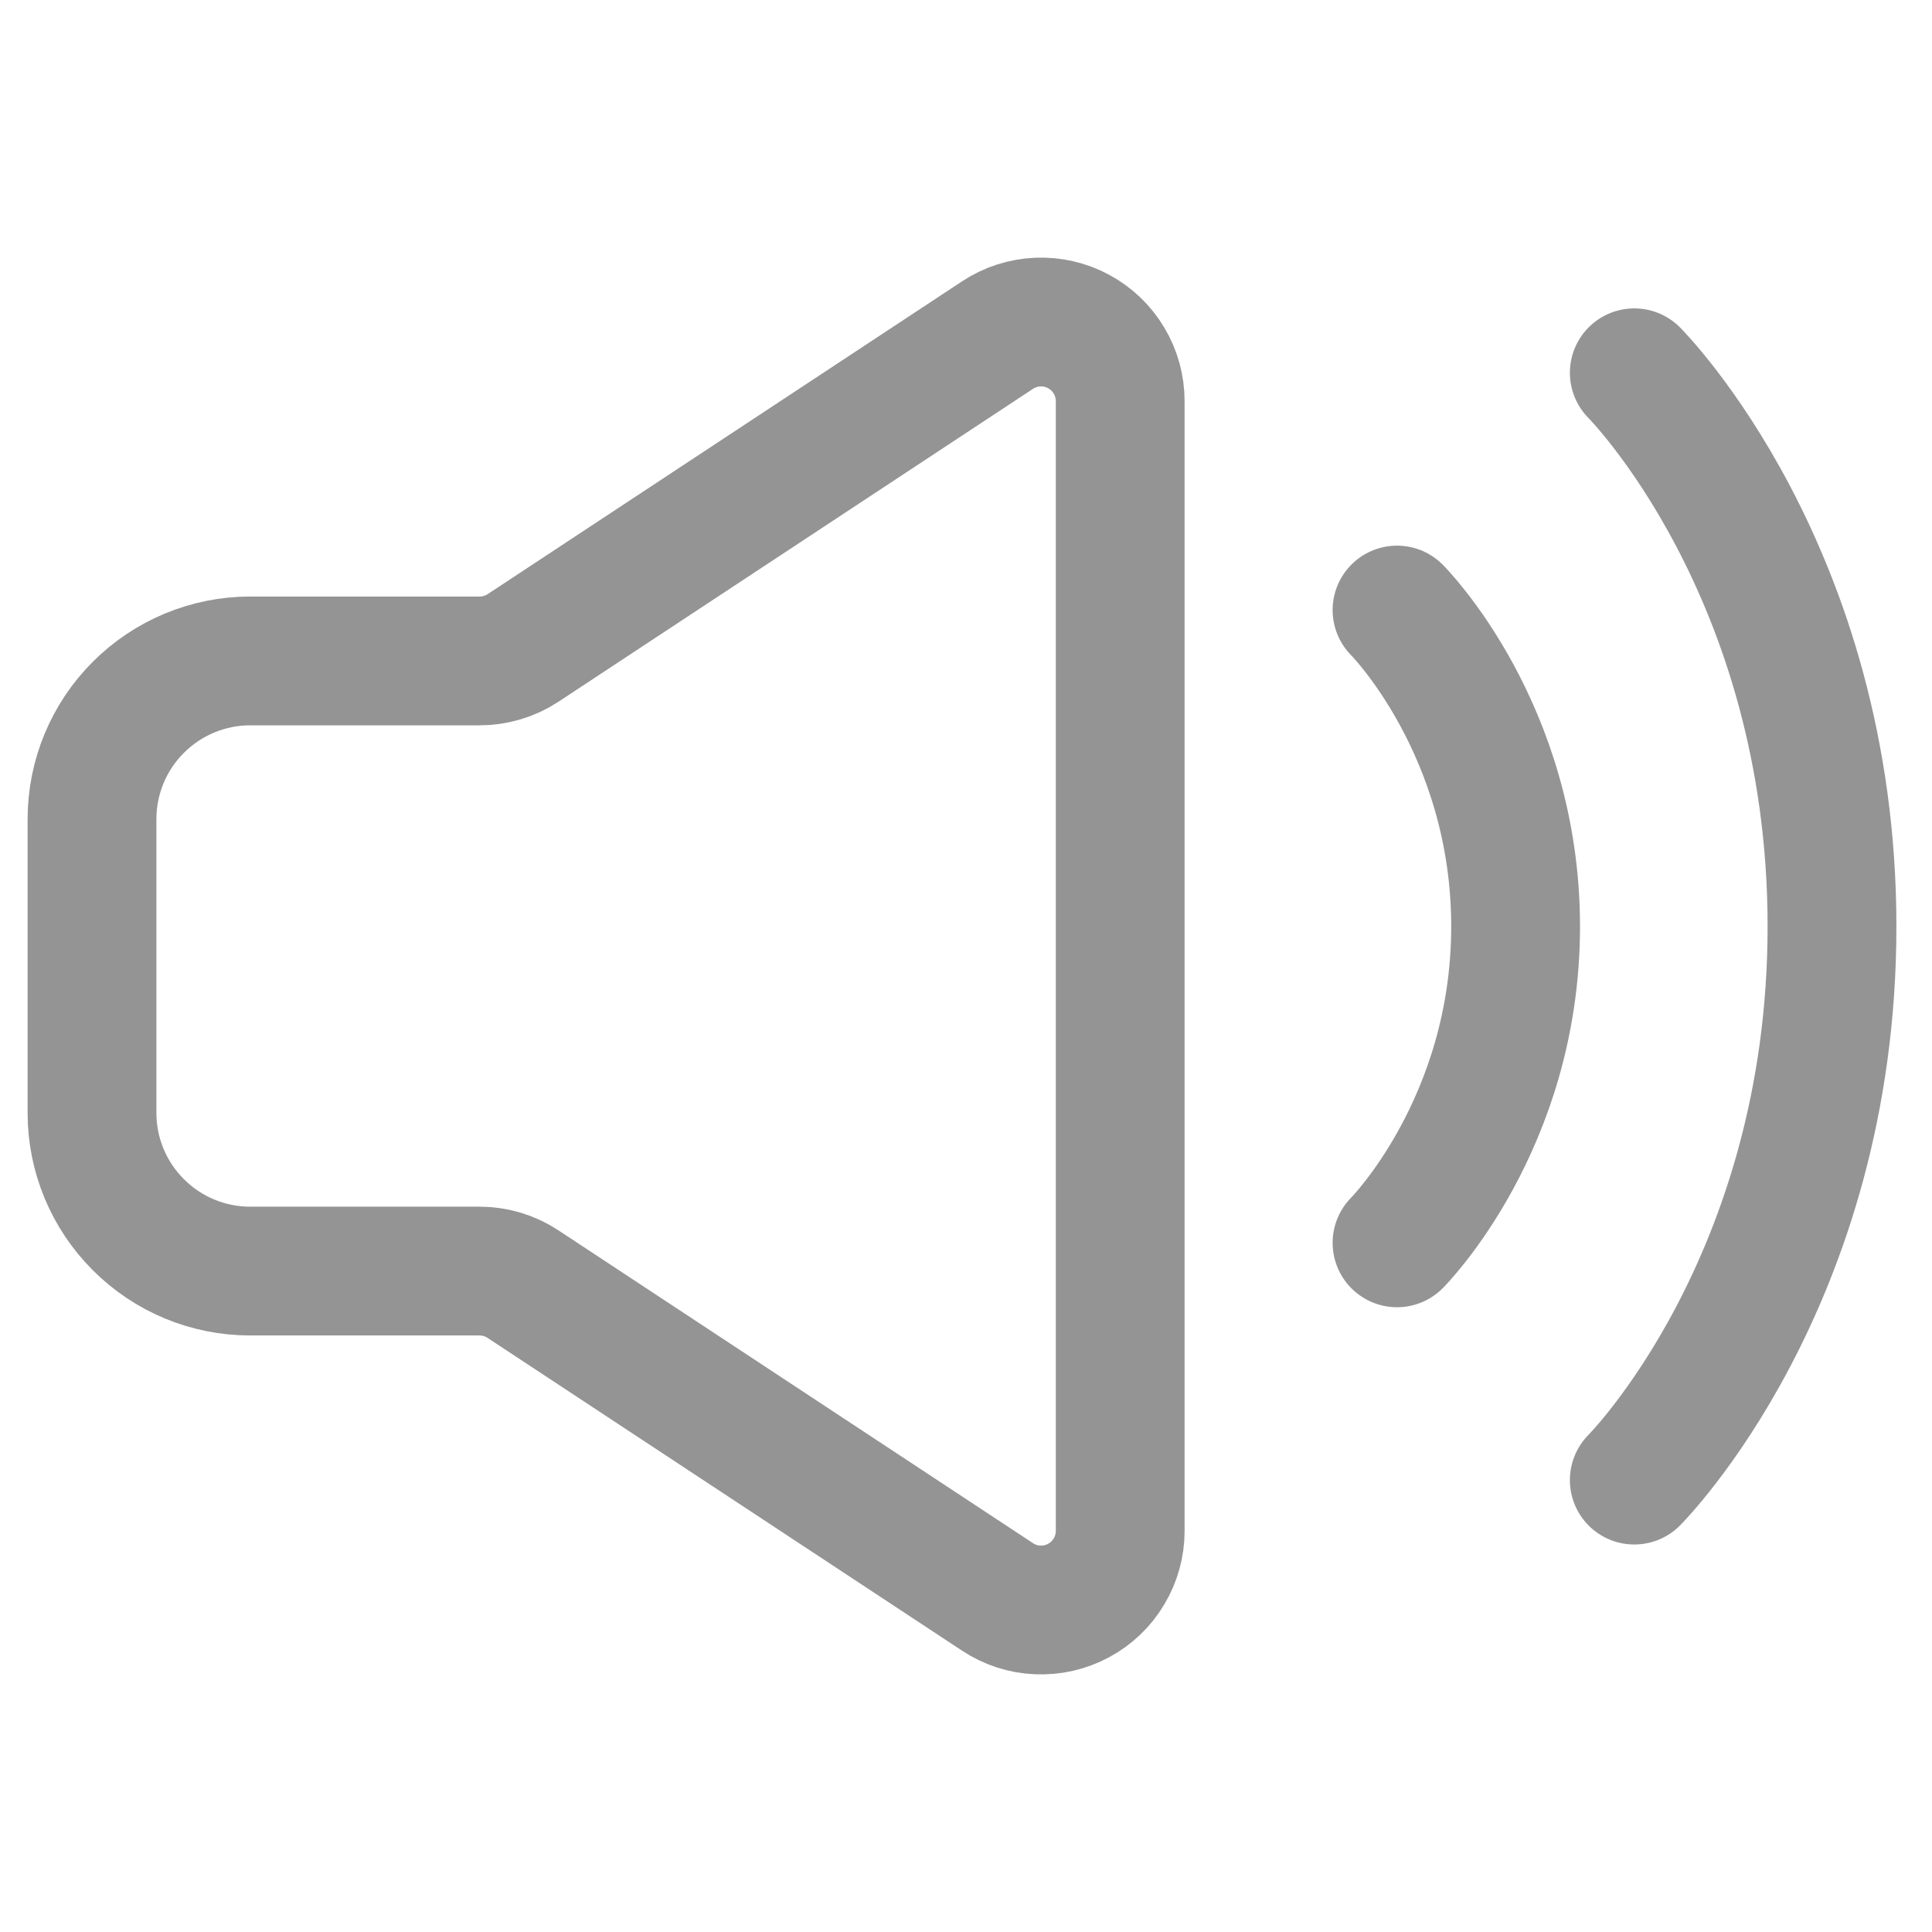 <svg width="18" height="18" viewBox="0 0 21 16" fill="none" xmlns="http://www.w3.org/2000/svg">
<path d="M1 9.597V6.404C1 5.948 1.181 5.51 1.504 5.188C1.826 4.866 2.263 4.684 2.719 4.684H5.212C5.38 4.684 5.545 4.635 5.685 4.543L10.843 1.142C10.973 1.056 11.123 1.008 11.278 1.001C11.433 0.994 11.587 1.029 11.724 1.103C11.86 1.176 11.975 1.286 12.054 1.419C12.134 1.552 12.176 1.704 12.176 1.86V14.141C12.176 14.296 12.134 14.448 12.054 14.581C11.975 14.715 11.86 14.824 11.724 14.897C11.587 14.971 11.433 15.006 11.278 14.999C11.123 14.993 10.973 14.944 10.843 14.858L5.685 11.458C5.545 11.365 5.38 11.316 5.212 11.316H2.719C2.263 11.316 1.826 11.135 1.504 10.812C1.181 10.49 1 10.053 1 9.597Z" stroke="#949494" stroke-width="1.4"/>
<path d="M15.185 4.131C15.185 4.131 16.474 5.421 16.474 7.57C16.474 9.719 15.185 11.009 15.185 11.009M17.764 1.552C17.764 1.552 19.913 3.702 19.913 7.57C19.913 11.439 17.764 13.588 17.764 13.588" stroke="#949494" stroke-width="1.4" stroke-linecap="round" stroke-linejoin="round"/>
</svg>
